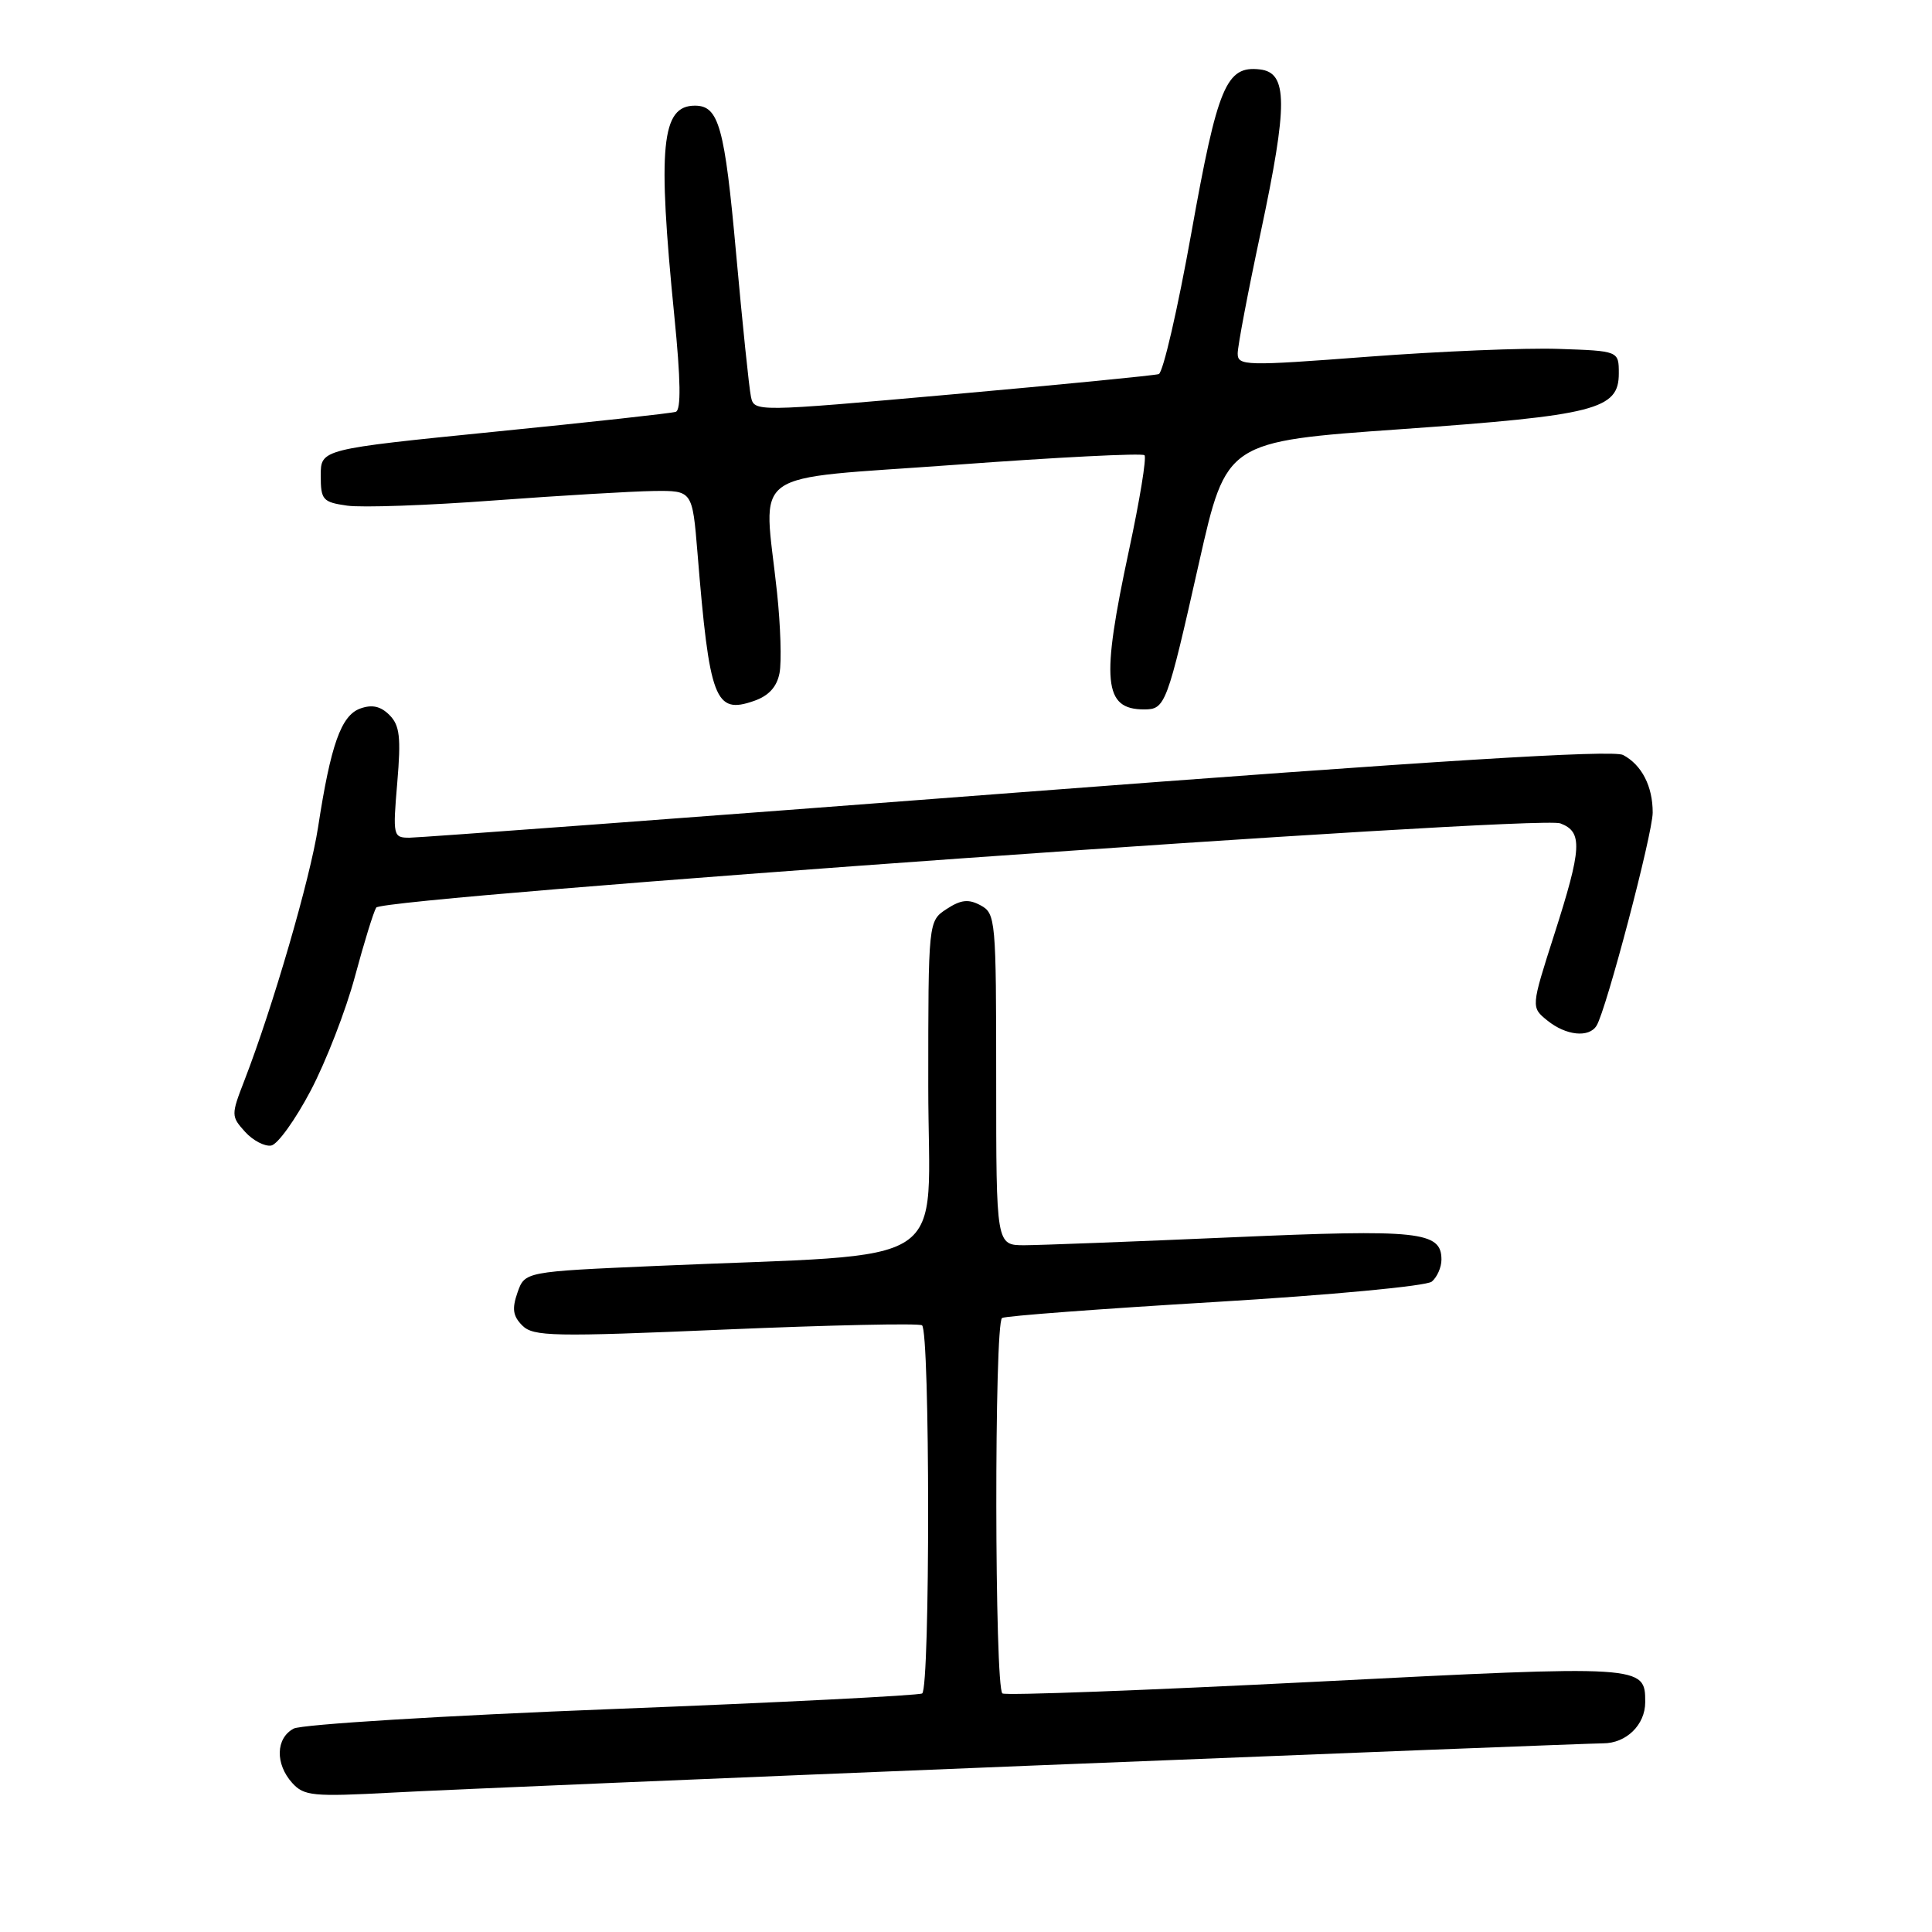 <?xml version="1.0" encoding="UTF-8" standalone="no"?>
<!DOCTYPE svg PUBLIC "-//W3C//DTD SVG 1.1//EN" "http://www.w3.org/Graphics/SVG/1.1/DTD/svg11.dtd" >
<svg xmlns="http://www.w3.org/2000/svg" xmlns:xlink="http://www.w3.org/1999/xlink" version="1.1" viewBox="0 0 256 256">
 <g >
 <path fill="currentColor"
d=" M 136.74 233.95 C 177.02 232.33 211.08 231.00 212.42 231.00 C 215.49 231.00 218.00 228.55 218.00 225.55 C 218.00 220.63 217.90 220.62 174.34 222.84 C 151.96 223.97 133.28 224.68 132.83 224.39 C 131.78 223.74 131.73 175.28 132.78 174.64 C 133.21 174.37 145.91 173.42 161.00 172.52 C 176.37 171.60 189.00 170.41 189.72 169.82 C 190.42 169.23 191.00 167.93 191.00 166.91 C 191.00 163.17 188.10 162.86 163.23 163.95 C 150.18 164.52 137.81 164.99 135.75 165.00 C 132.00 165.00 132.00 165.00 132.00 143.04 C 132.00 121.86 131.93 121.03 129.93 119.96 C 128.33 119.10 127.33 119.21 125.43 120.45 C 123.00 122.05 123.00 122.05 123.00 143.93 C 123.00 168.72 127.13 165.98 87.02 167.74 C 69.54 168.50 69.54 168.50 68.57 171.27 C 67.82 173.42 67.96 174.39 69.21 175.64 C 70.67 177.10 73.28 177.15 96.08 176.17 C 109.98 175.58 121.71 175.32 122.17 175.61 C 123.24 176.27 123.26 223.72 122.19 224.39 C 121.74 224.66 103.25 225.60 81.09 226.46 C 58.94 227.32 39.95 228.49 38.91 229.05 C 36.53 230.32 36.45 233.73 38.72 236.25 C 40.29 237.98 41.45 238.09 51.97 237.53 C 58.31 237.18 96.46 235.58 136.74 233.95 Z  M 41.17 144.51 C 43.19 140.67 45.83 133.87 47.03 129.40 C 48.23 124.93 49.50 120.82 49.85 120.26 C 50.74 118.86 203.79 107.97 206.75 109.10 C 209.74 110.23 209.63 112.34 205.93 123.88 C 202.86 133.47 202.86 133.47 205.04 135.23 C 207.50 137.22 210.55 137.54 211.55 135.91 C 212.83 133.85 218.98 110.49 218.99 107.68 C 219.00 104.20 217.55 101.36 215.07 100.04 C 213.73 99.32 190.11 100.79 134.84 105.01 C 91.75 108.31 55.49 111.00 54.26 111.00 C 52.09 111.00 52.04 110.78 52.64 103.70 C 53.15 97.68 52.97 96.11 51.60 94.74 C 50.43 93.57 49.29 93.32 47.72 93.89 C 45.20 94.81 43.82 98.70 42.15 109.59 C 41.10 116.43 36.14 133.47 32.38 143.18 C 30.61 147.74 30.62 147.92 32.47 149.97 C 33.52 151.13 35.08 151.94 35.94 151.79 C 36.80 151.63 39.15 148.35 41.17 144.51 Z  M 103.29 89.19 C 103.58 87.71 103.43 82.90 102.96 78.50 C 101.18 61.79 98.59 63.64 126.56 61.59 C 140.06 60.59 151.36 60.02 151.65 60.32 C 151.95 60.61 151.02 66.29 149.59 72.94 C 145.87 90.28 146.22 94.00 151.59 94.00 C 154.42 94.00 154.62 93.47 158.89 74.50 C 162.50 58.50 162.50 58.50 185.62 56.87 C 211.43 55.04 214.50 54.26 214.50 49.49 C 214.50 46.50 214.50 46.50 206.50 46.23 C 202.10 46.08 190.74 46.55 181.25 47.27 C 164.97 48.51 164.00 48.48 164.00 46.83 C 164.00 45.86 165.37 38.64 167.05 30.79 C 170.67 13.77 170.65 9.63 166.95 9.20 C 162.48 8.68 161.35 11.37 157.86 30.86 C 156.05 40.96 154.11 49.38 153.54 49.57 C 152.97 49.75 140.67 50.96 126.22 52.25 C 99.93 54.59 99.93 54.59 99.50 52.54 C 99.26 51.42 98.38 42.90 97.54 33.61 C 96.02 16.77 95.25 14.00 92.08 14.00 C 87.63 14.00 87.11 19.38 89.35 41.86 C 90.20 50.35 90.26 54.33 89.54 54.57 C 88.97 54.76 78.15 55.95 65.50 57.21 C 42.50 59.52 42.50 59.52 42.50 63.01 C 42.50 66.24 42.76 66.54 46.00 67.00 C 47.92 67.28 56.70 66.97 65.50 66.31 C 74.30 65.66 83.80 65.10 86.62 65.06 C 91.74 65.00 91.74 65.00 92.42 73.25 C 94.01 92.77 94.74 94.68 99.90 92.88 C 101.85 92.21 102.94 91.02 103.29 89.19 Z "/>
</g>
</svg>